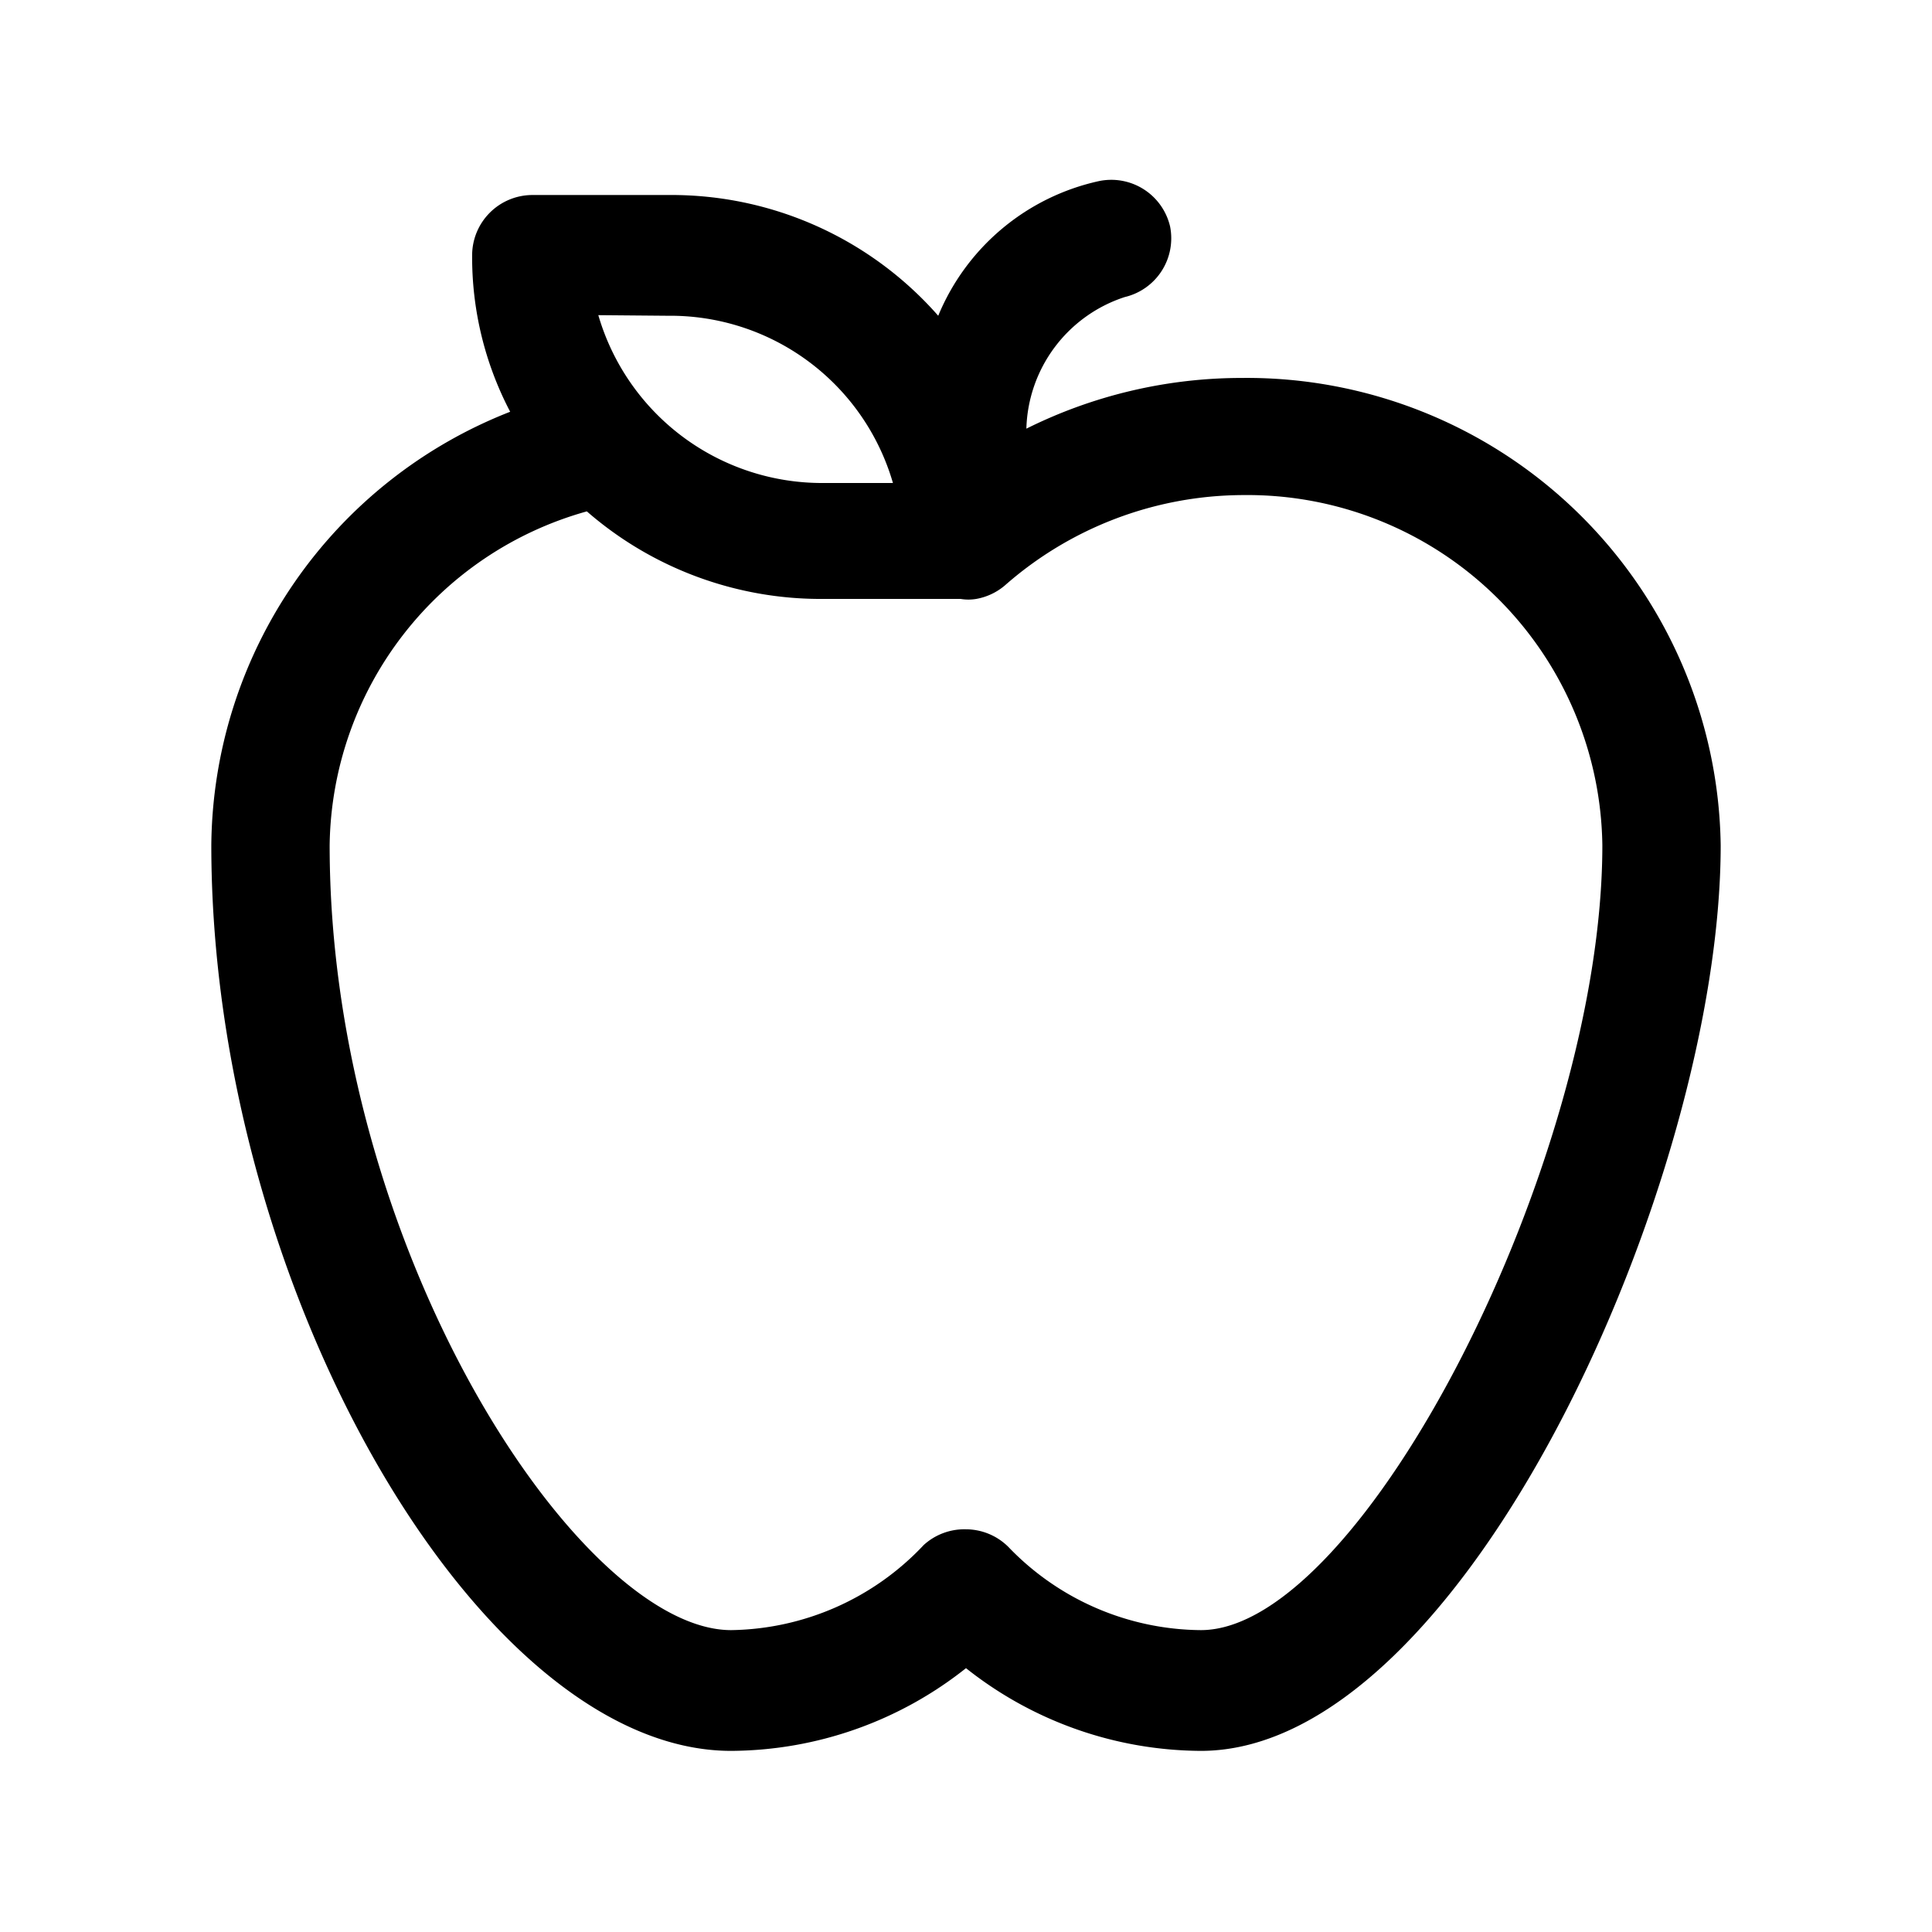 <svg xmlns="http://www.w3.org/2000/svg" fill="currentColor" aria-hidden="true" viewBox="0 0 32 32">
    <path d="M19.89 29A6.3 6.3 0 0116 27.63 6.3 6.3 0 0112.11 29C7.93 29 3.5 21.3 3.5 14a7.78 7.78 0 014.95-7.18 5.51 5.51 0 01-.63-2.59 1 1 0 011-1h2.26a5.88 5.88 0 014.46 2A3.75 3.75 0 0118.2 3a1 1 0 011.18.75 1 1 0 01-.75 1.17A2.36 2.36 0 0017 7.1a8 8 0 013.57-.84A7.85 7.85 0 0128.5 14c0 5.53-4.25 15-8.61 15zM16 25.33a1 1 0 01.7.29A4.46 4.46 0 0019.89 27c2.67 0 6.65-7.77 6.65-13a5.88 5.88 0 00-5.95-5.8 6 6 0 00-3.95 1.5 1 1 0 01-.47.22.78.78 0 01-.26 0h-2.27a5.9 5.9 0 01-3.92-1.45A5.82 5.82 0 005.46 14c0 6.71 4.15 13 6.65 13a4.46 4.46 0 003.19-1.41 1 1 0 01.7-.26zM9.91 5.22A3.86 3.86 0 0013.64 8h1.15a3.84 3.84 0 00-3.73-2.77z"/>
</svg>
